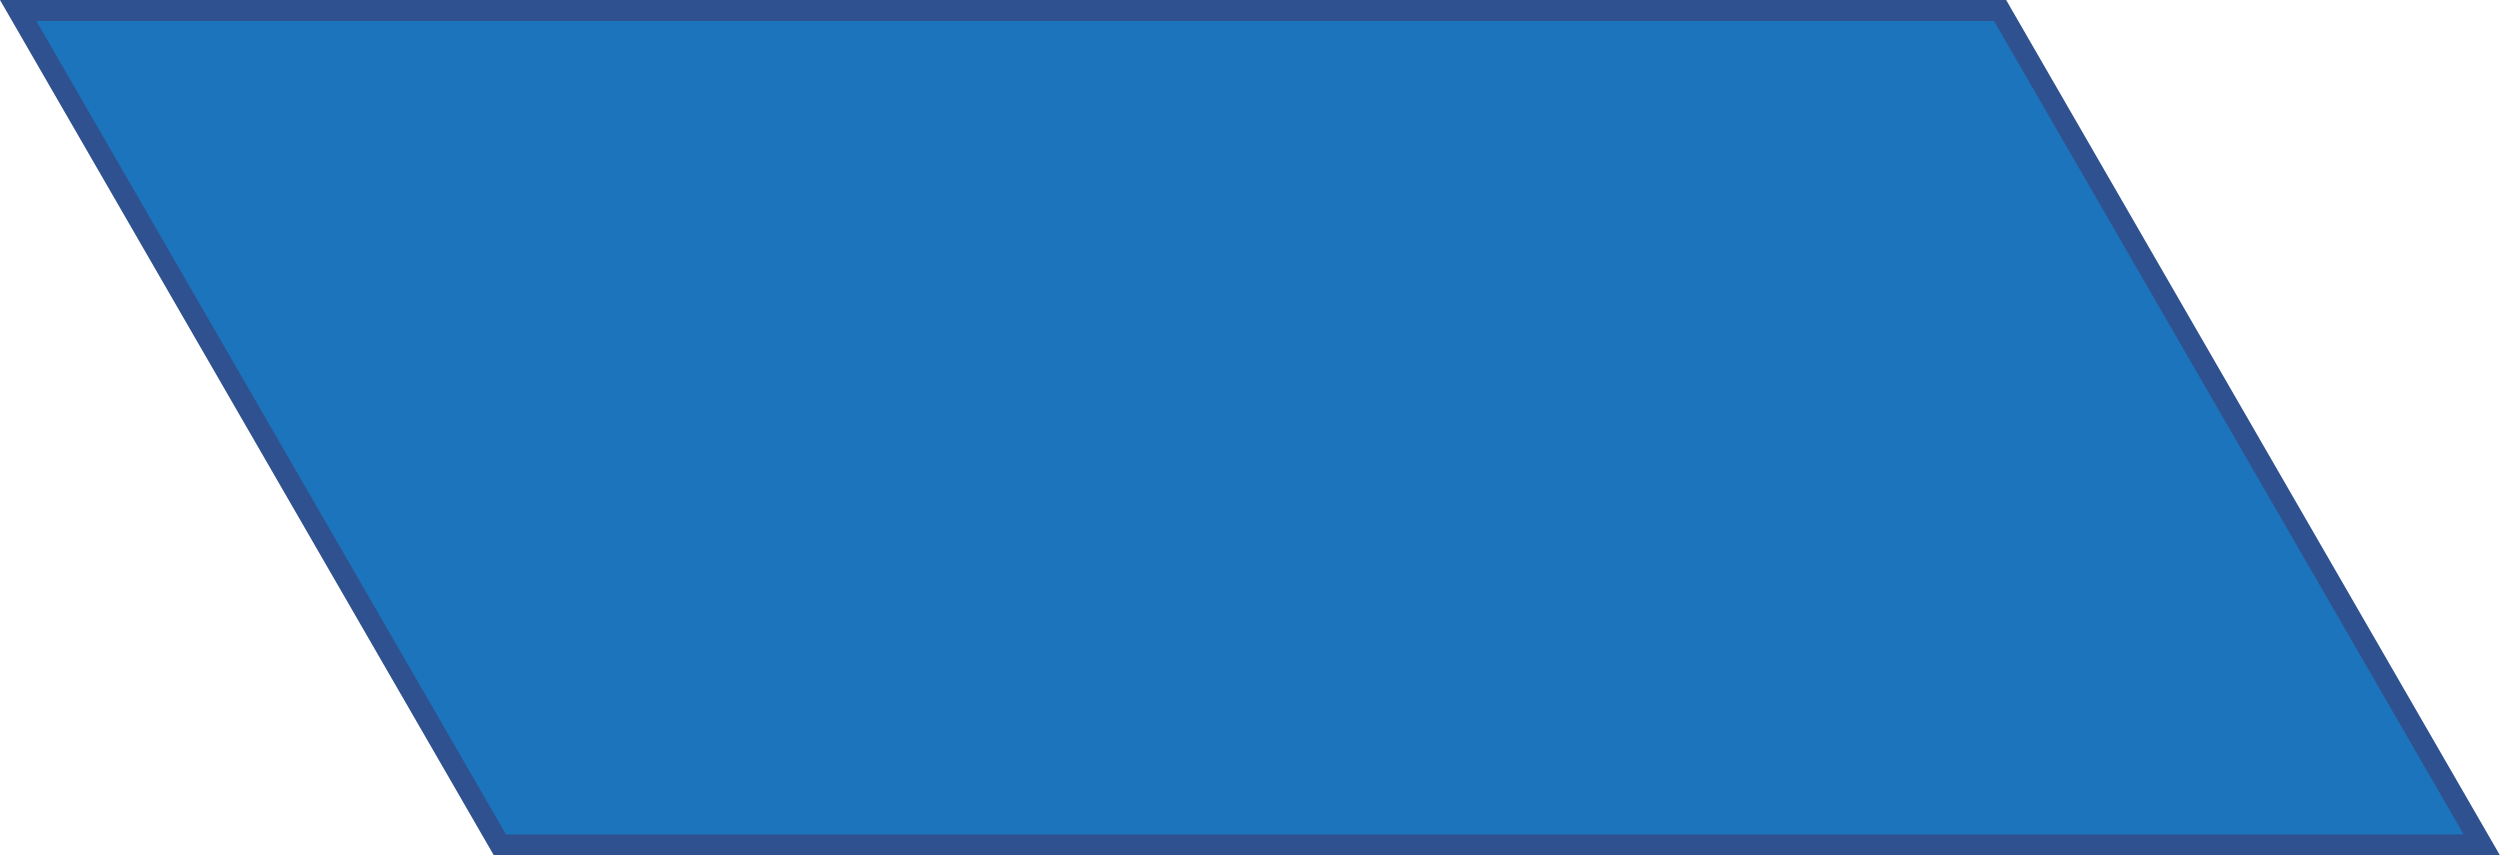 <?xml version="1.0" encoding="utf-8"?>
<!-- Generator: Adobe Illustrator 16.0.0, SVG Export Plug-In . SVG Version: 6.00 Build 0)  -->
<!DOCTYPE svg PUBLIC "-//W3C//DTD SVG 1.1//EN" "http://www.w3.org/Graphics/SVG/1.1/DTD/svg11.dtd">
<svg version="1.1" id="Layer_1" xmlns="http://www.w3.org/2000/svg" xmlns:xlink="http://www.w3.org/1999/xlink" x="0px" y="0px"
	 width="178.668px" height="61.132px" viewBox="0 0 178.668 61.132" enable-background="new 0 0 178.668 61.132"
	 xml:space="preserve">
<polygon fill="#1C75BC" stroke="#2F5190" stroke-width="1.5" stroke-miterlimit="10" points="35.729,60.382 1.299,0.75 
	142.941,0.75 177.369,60.382 "/>
</svg>
